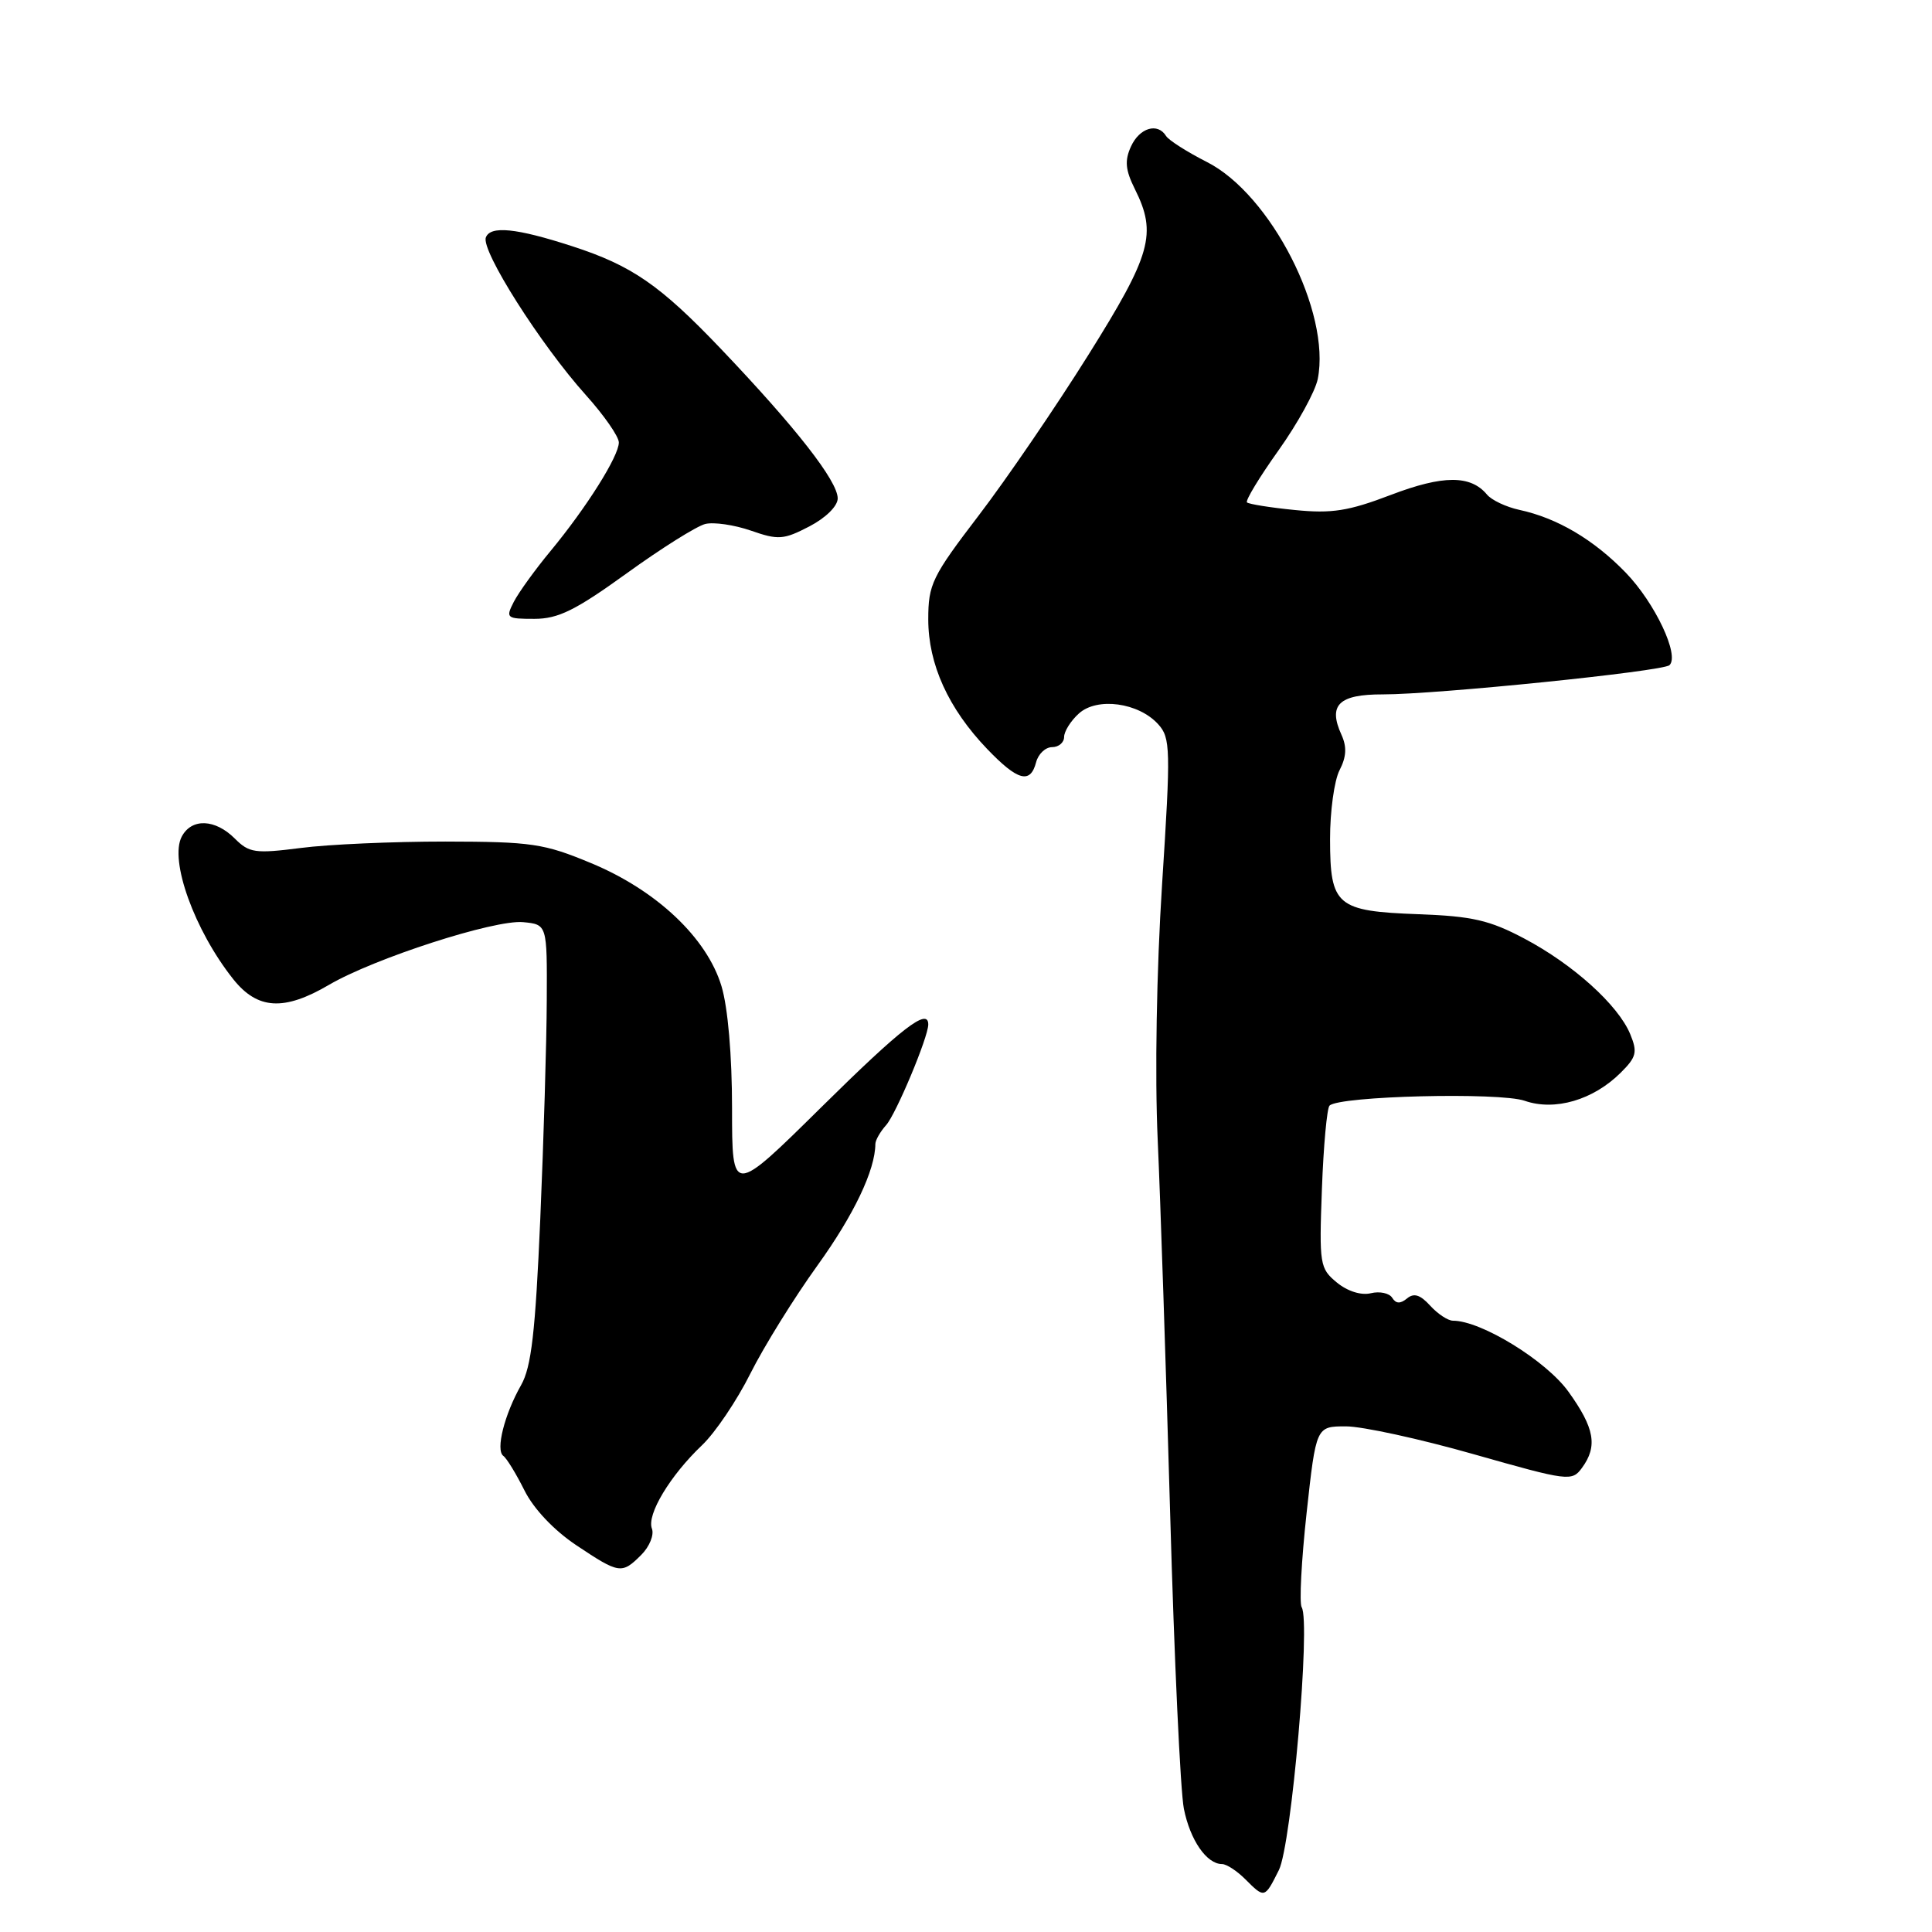 <?xml version="1.0" encoding="UTF-8" standalone="no"?>
<!DOCTYPE svg PUBLIC "-//W3C//DTD SVG 1.1//EN" "http://www.w3.org/Graphics/SVG/1.1/DTD/svg11.dtd" >
<svg xmlns="http://www.w3.org/2000/svg" xmlns:xlink="http://www.w3.org/1999/xlink" version="1.1" viewBox="0 0 256 256">
 <g >
 <path fill="currentColor"
d=" M 169.46 247.79 C 171.13 244.44 173.69 214.93 172.48 212.97 C 172.15 212.43 172.44 206.81 173.13 200.49 C 174.39 189.00 174.39 189.00 178.34 189.00 C 180.52 189.00 188.14 190.66 195.27 192.69 C 207.83 196.26 208.29 196.32 209.62 194.50 C 211.72 191.63 211.30 189.24 207.83 184.41 C 204.88 180.30 196.26 175.00 192.53 175.00 C 191.86 175.00 190.50 174.10 189.50 173.00 C 188.19 171.56 187.35 171.29 186.44 172.05 C 185.55 172.78 184.97 172.76 184.48 171.97 C 184.10 171.35 182.82 171.07 181.64 171.36 C 180.36 171.67 178.55 171.10 177.14 169.94 C 174.88 168.08 174.79 167.55 175.16 157.56 C 175.37 151.82 175.83 146.84 176.17 146.50 C 177.45 145.22 198.69 144.70 202.03 145.86 C 206.02 147.25 211.12 145.76 214.76 142.13 C 216.84 140.06 217.00 139.42 216.01 137.02 C 214.41 133.17 208.46 127.79 201.99 124.37 C 197.39 121.93 195.08 121.40 187.99 121.14 C 177.09 120.74 176.25 120.03 176.24 111.21 C 176.23 107.52 176.80 103.40 177.50 102.05 C 178.41 100.29 178.48 98.96 177.75 97.36 C 175.95 93.41 177.39 92.00 183.22 92.01 C 190.36 92.02 220.32 88.96 221.21 88.14 C 222.59 86.86 219.29 79.88 215.42 75.88 C 211.18 71.50 206.34 68.64 201.32 67.56 C 199.57 67.18 197.64 66.27 197.03 65.53 C 194.86 62.93 191.21 62.94 184.29 65.58 C 178.68 67.72 176.47 68.07 171.58 67.58 C 168.33 67.26 165.47 66.80 165.23 66.57 C 165.00 66.33 166.87 63.24 169.40 59.69 C 171.93 56.14 174.27 51.89 174.61 50.22 C 176.37 41.38 168.39 25.75 159.91 21.46 C 157.29 20.13 154.86 18.58 154.51 18.02 C 153.40 16.21 150.99 16.93 149.86 19.41 C 149.00 21.29 149.12 22.53 150.38 25.06 C 153.33 30.97 152.56 33.71 144.20 47.05 C 139.91 53.90 133.39 63.45 129.70 68.28 C 123.49 76.41 123.00 77.42 123.00 82.07 C 123.00 88.02 125.67 93.89 130.81 99.25 C 134.86 103.47 136.53 103.92 137.29 101.00 C 137.58 99.90 138.53 99.00 139.41 99.00 C 140.28 99.00 141.00 98.39 141.00 97.65 C 141.00 96.92 141.88 95.51 142.96 94.54 C 145.38 92.35 150.87 93.09 153.47 95.97 C 155.10 97.77 155.14 99.21 153.98 117.20 C 153.25 128.54 153.01 142.48 153.40 151.00 C 153.76 158.97 154.50 181.25 155.05 200.50 C 155.59 219.75 156.41 237.38 156.87 239.67 C 157.70 243.83 159.89 247.00 161.93 247.00 C 162.52 247.00 163.90 247.90 165.00 249.00 C 167.57 251.57 167.57 251.57 169.46 247.79 Z  M 84.98 206.02 C 86.06 204.94 86.70 203.37 86.38 202.55 C 85.67 200.70 88.80 195.51 93.02 191.50 C 94.76 189.85 97.65 185.57 99.43 182.00 C 101.22 178.43 105.22 171.98 108.31 167.69 C 113.15 160.97 115.97 155.05 115.99 151.58 C 116.00 151.07 116.64 149.95 117.42 149.08 C 118.73 147.61 123.00 137.43 123.00 135.75 C 123.00 133.47 119.48 136.19 108.84 146.70 C 97.00 158.39 97.00 158.39 97.00 146.86 C 97.00 139.85 96.45 133.49 95.60 130.67 C 93.67 124.27 86.99 117.96 78.30 114.36 C 72.08 111.77 70.43 111.53 59.00 111.51 C 52.12 111.51 43.51 111.88 39.86 112.36 C 33.80 113.13 33.02 113.02 31.11 111.11 C 28.51 108.51 25.40 108.39 24.09 110.84 C 22.41 113.97 25.77 123.29 30.91 129.75 C 34.12 133.78 37.63 133.99 43.57 130.51 C 49.59 126.98 65.55 121.83 69.32 122.19 C 72.50 122.50 72.50 122.50 72.45 132.50 C 72.43 138.00 72.04 151.05 71.59 161.50 C 70.94 176.53 70.41 181.13 69.05 183.53 C 66.84 187.42 65.65 192.14 66.69 192.91 C 67.14 193.23 68.40 195.30 69.50 197.50 C 70.71 199.93 73.41 202.78 76.36 204.75 C 82.07 208.56 82.39 208.61 84.98 206.02 Z  M 83.04 75.97 C 87.63 72.65 92.32 69.71 93.45 69.43 C 94.58 69.15 97.30 69.55 99.50 70.31 C 103.13 71.58 103.84 71.52 107.25 69.75 C 109.42 68.62 111.00 67.06 111.00 66.04 C 111.00 63.74 105.45 56.64 95.50 46.20 C 87.45 37.76 83.71 35.18 75.80 32.62 C 68.41 30.22 64.98 29.88 64.38 31.46 C 63.71 33.19 71.63 45.67 77.64 52.36 C 80.04 55.03 82.00 57.85 82.00 58.63 C 82.00 60.44 77.73 67.23 72.96 73.00 C 70.91 75.47 68.72 78.51 68.08 79.75 C 66.98 81.90 67.11 82.00 70.81 82.00 C 73.97 82.00 76.25 80.87 83.04 75.97 Z "/>
</g>
</svg>